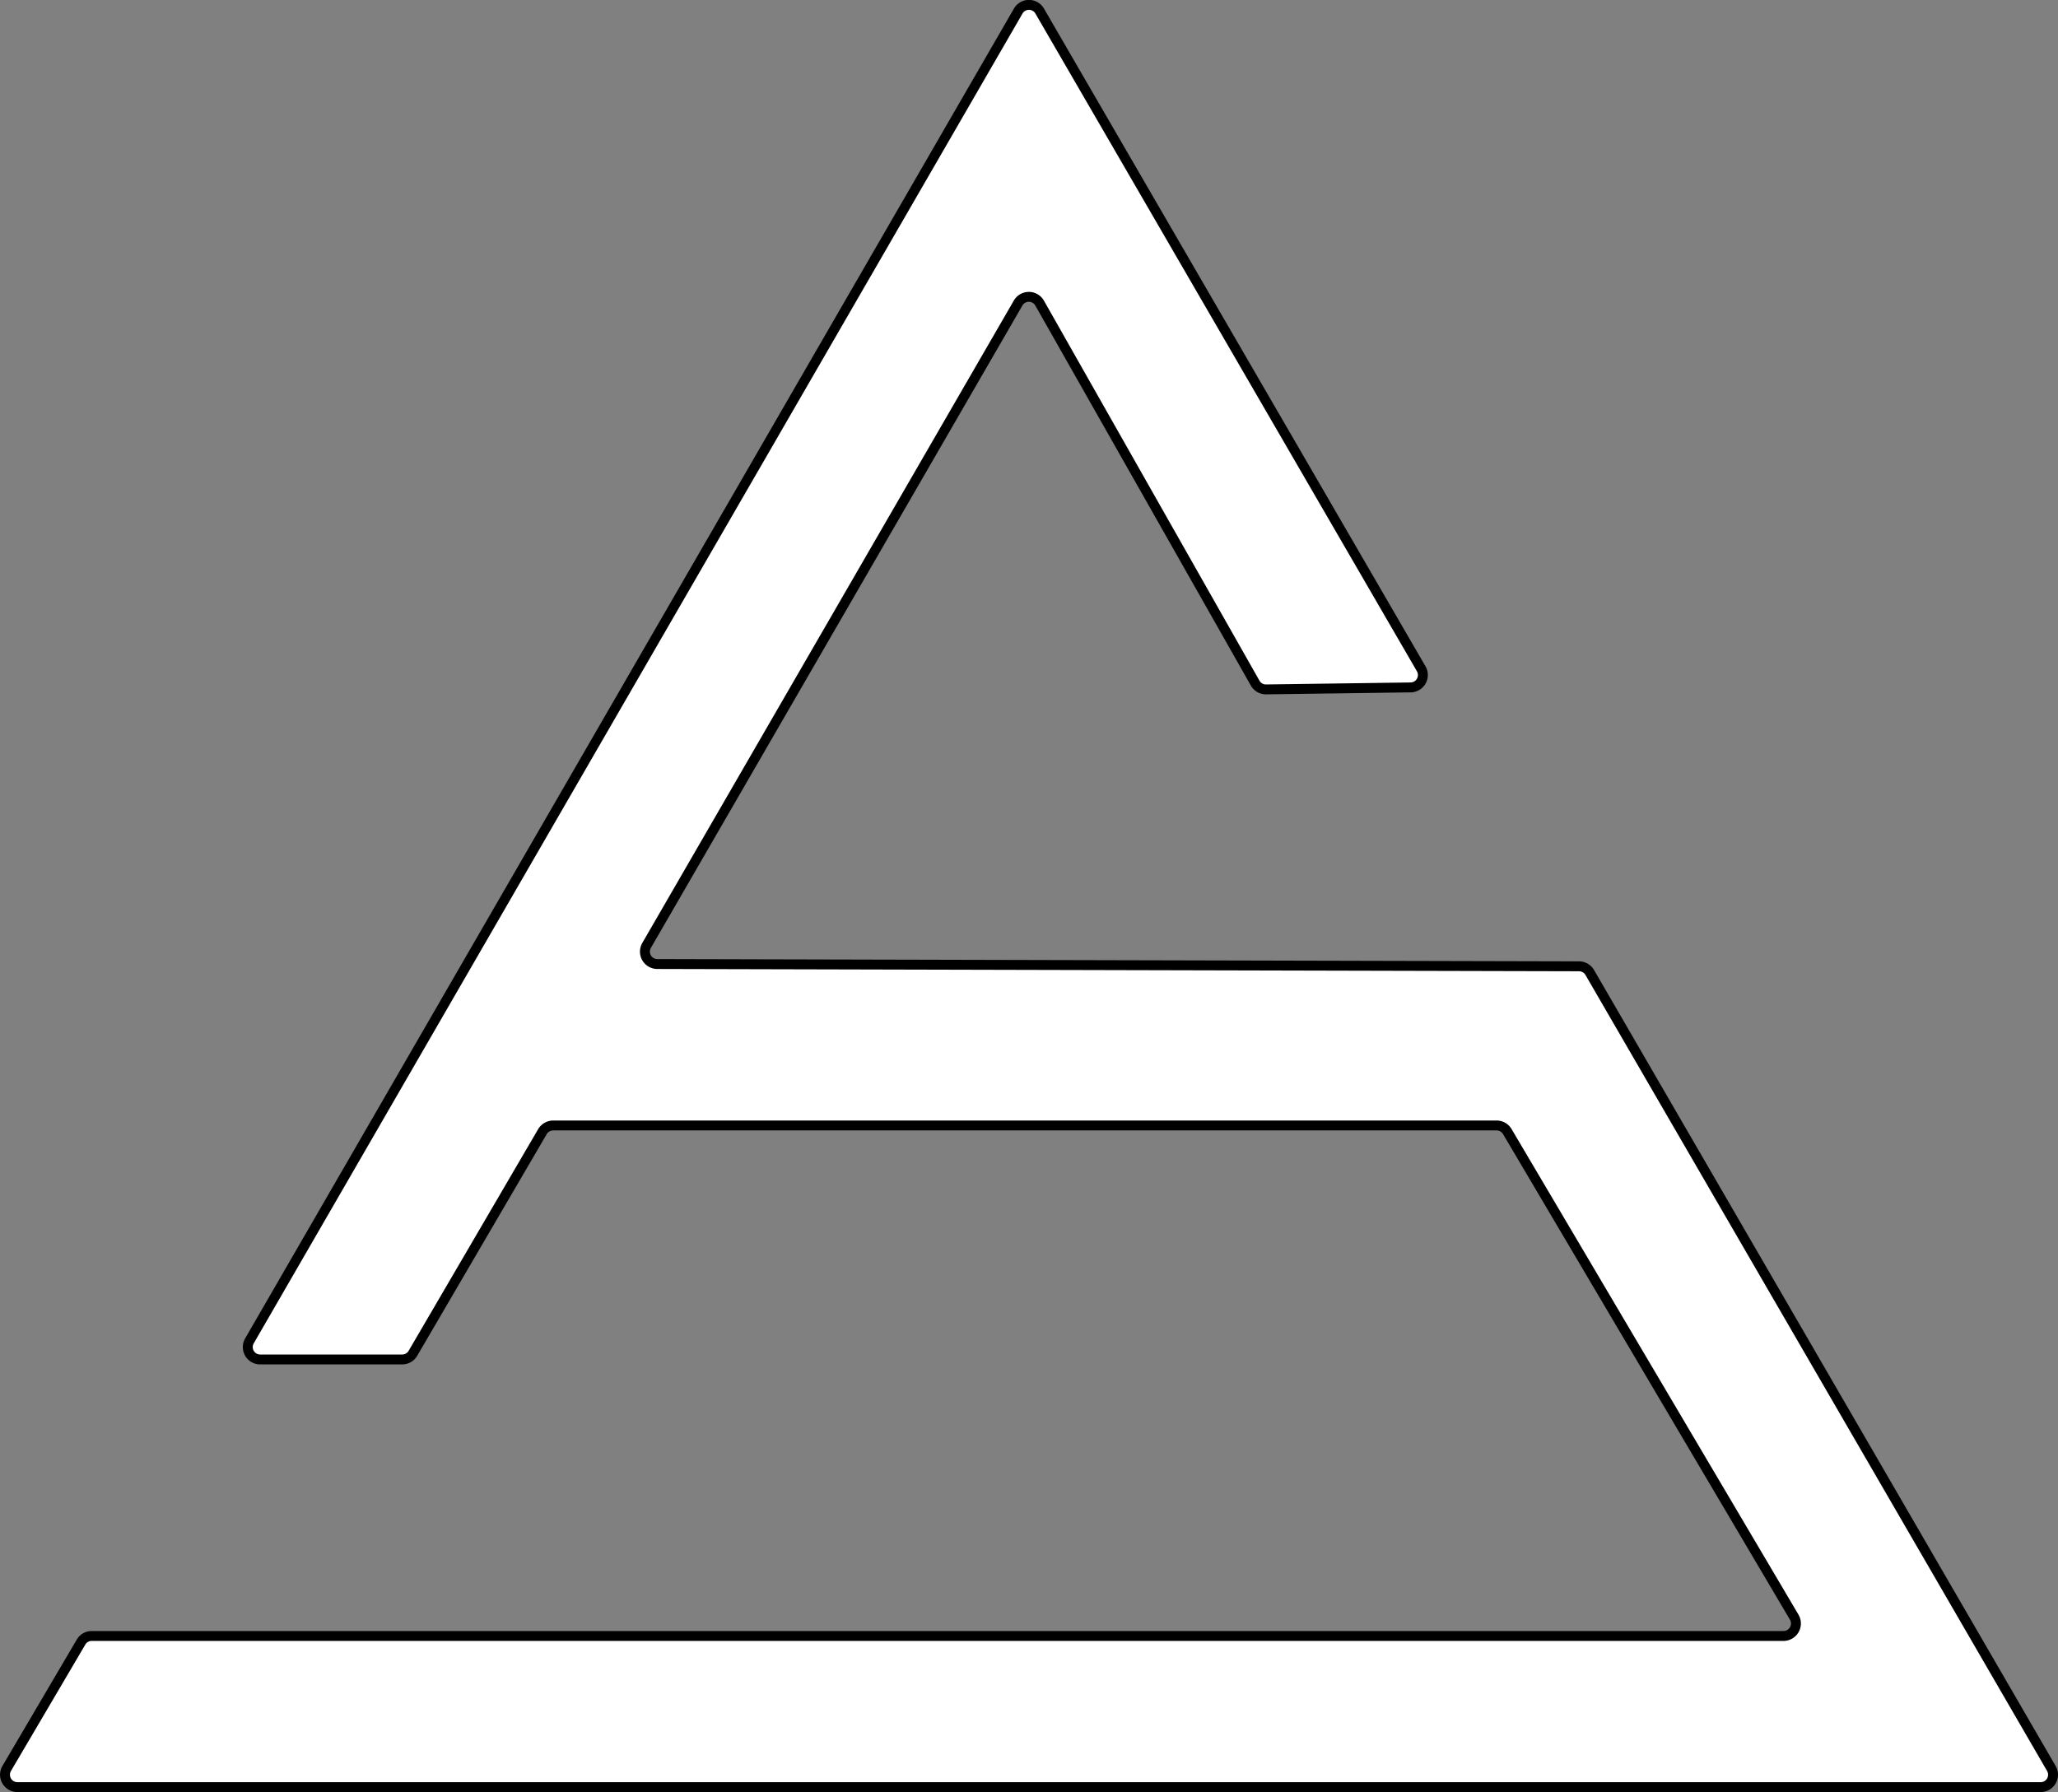 <svg xmlns="http://www.w3.org/2000/svg" viewBox="0 0 207.64 180.82"><rect x="0" y="0" width="207.64" height="180.82" fill="#808080" stroke="none"/><defs><style>.cls-1{fill:#fff;stroke:#000;stroke-miterlimit:10;}</style></defs><title>logo_1</title><g id="Layer_2" data-name="Layer 2"><g id="Layer_1-2" data-name="Layer 1"><path class="cls-1" d="M26.26,137.17H40.58a1.25,1.25,0,0,0,1.08-.62l13.07-22.37a1.27,1.27,0,0,1,1.08-.62H151a1.25,1.25,0,0,1,1.08.62l28.95,49a1.26,1.26,0,0,1-1.08,1.89H9.25a1.23,1.23,0,0,0-1.07.61L.68,178.43a1.25,1.25,0,0,0,1.07,1.89H205.89a1.25,1.25,0,0,0,1.08-1.88L160.4,98.13a1.26,1.26,0,0,0-1.08-.63l-93-.23a1.25,1.25,0,0,1-1.08-1.88l37.48-64.81a1.25,1.25,0,0,1,2.17,0l21.75,38.35a1.24,1.24,0,0,0,1.11.63l14.58-.2a1.25,1.25,0,0,0,1.06-1.88L104.9,1.12a1.25,1.25,0,0,0-2.17,0L25.17,135.29A1.25,1.25,0,0,0,26.26,137.17Z"/></g></g></svg>